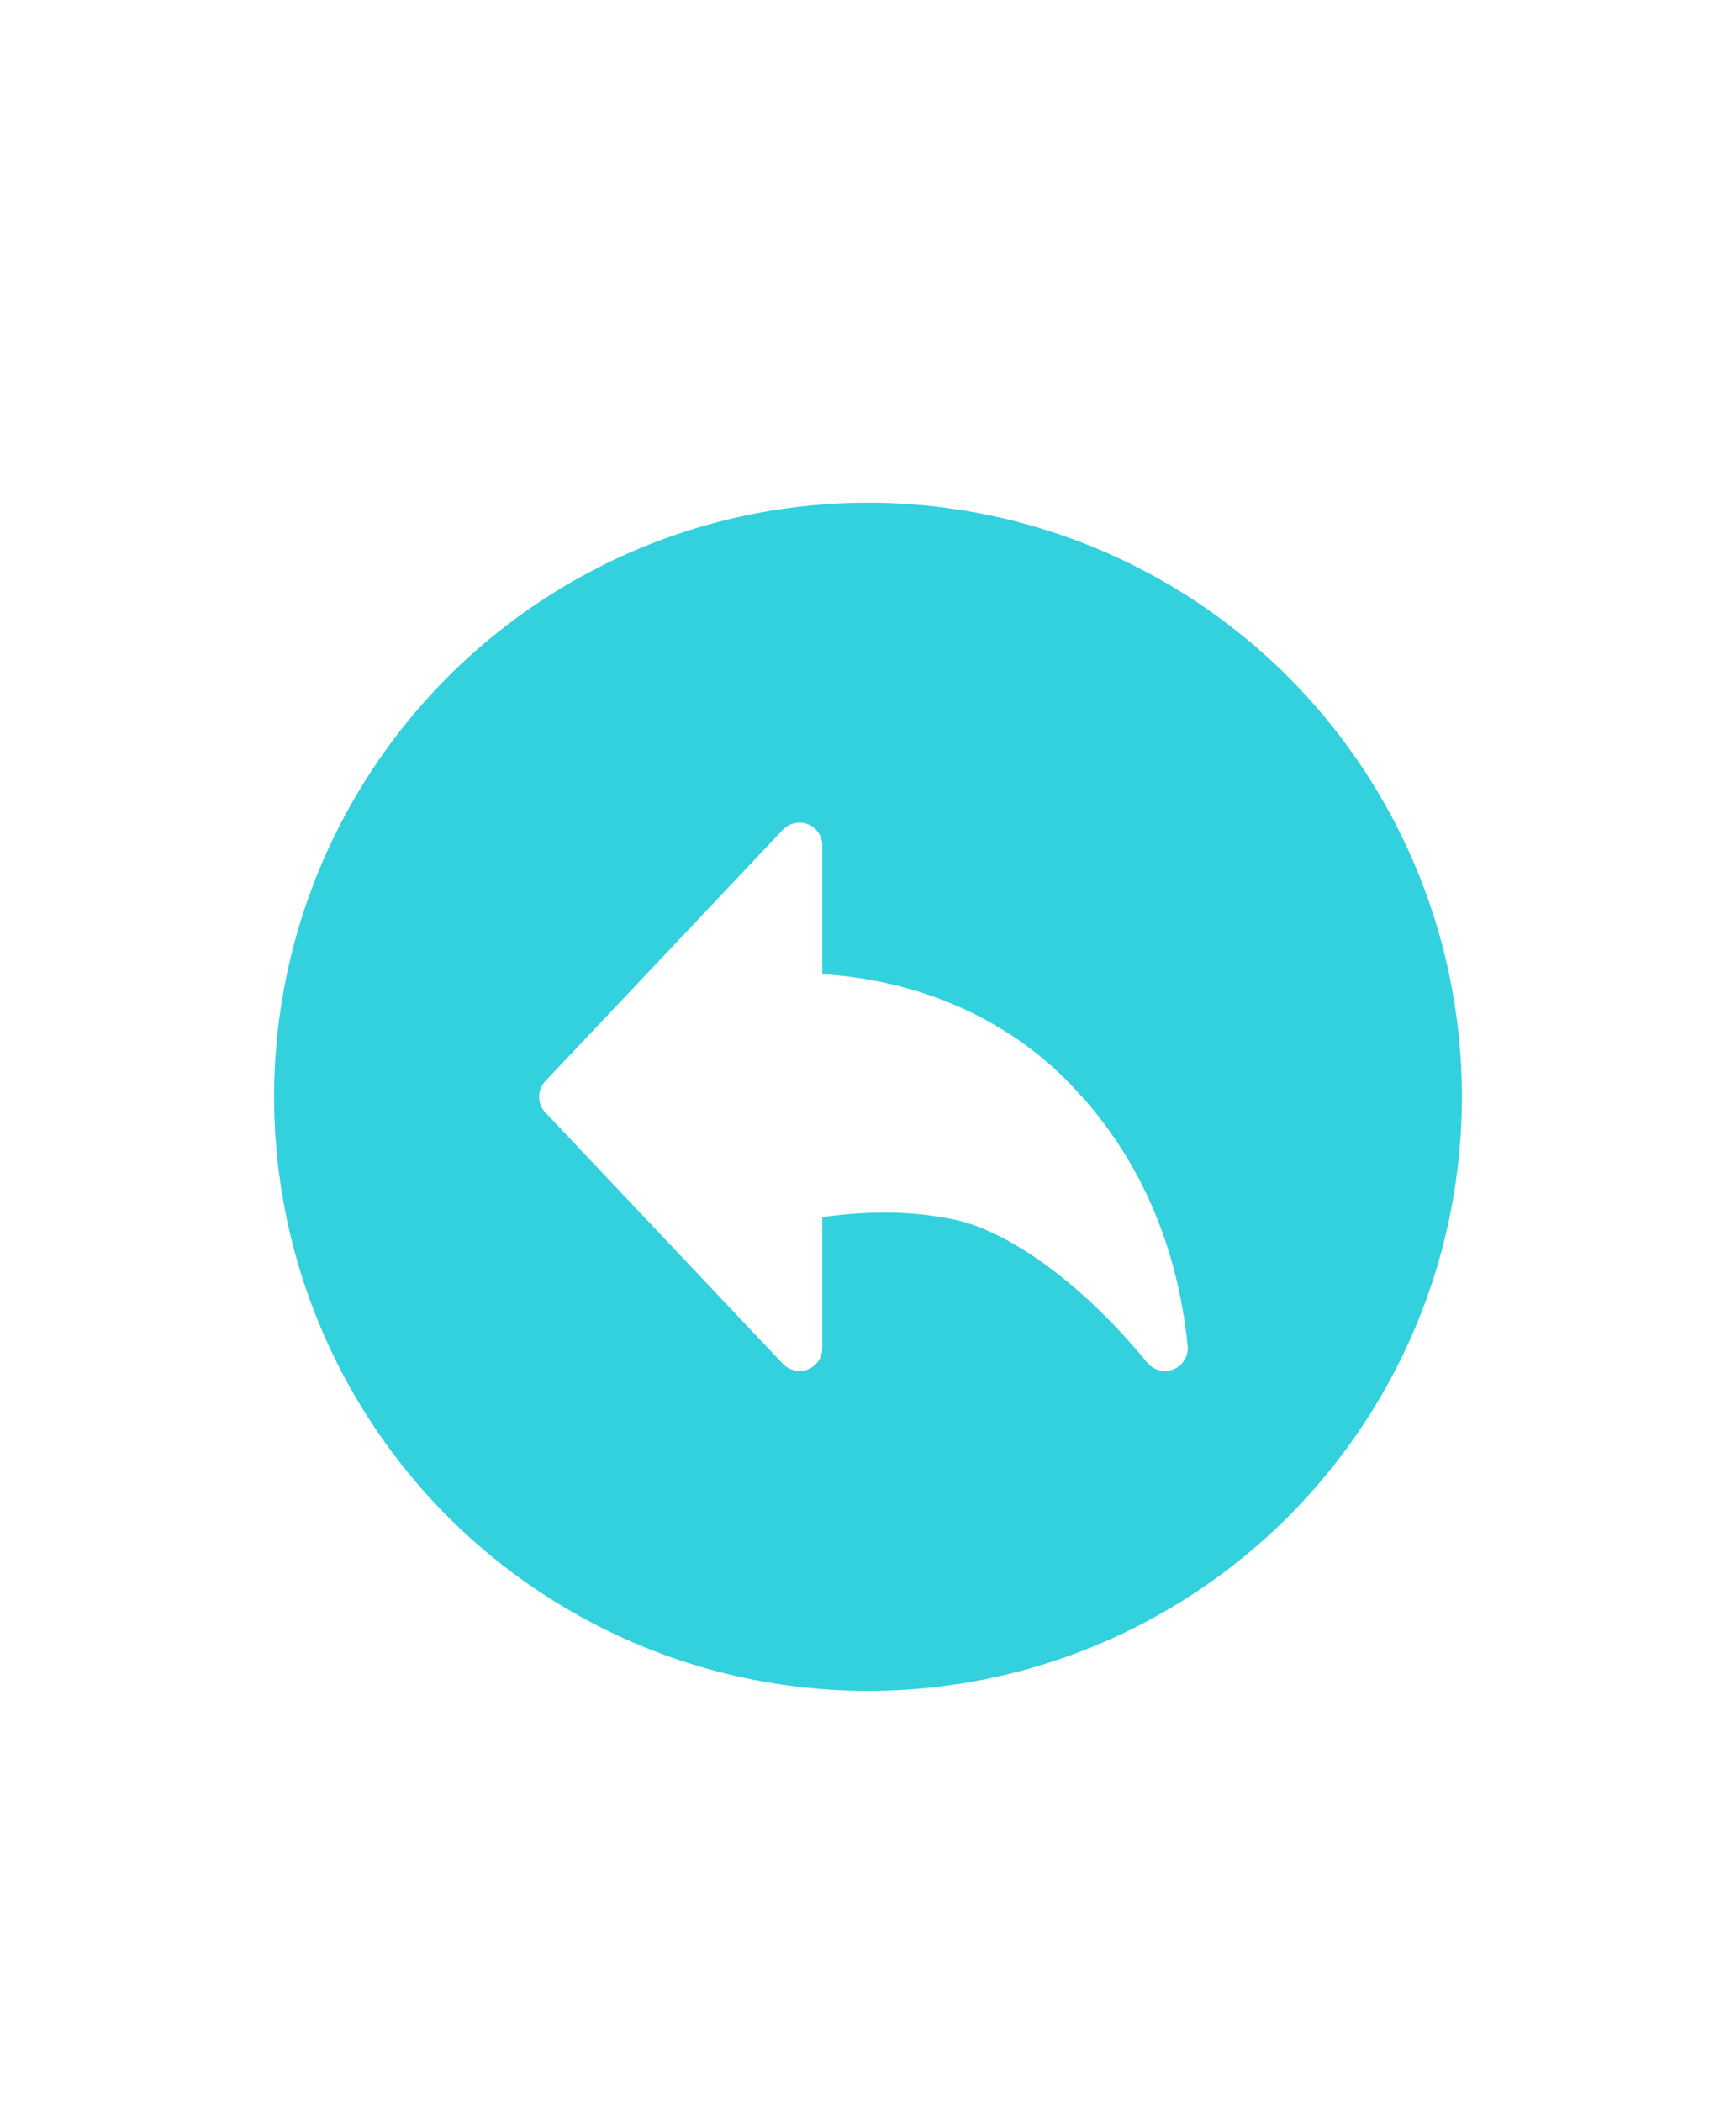 <svg width="38" height="46" viewBox="0 0 38 46" fill="none" xmlns="http://www.w3.org/2000/svg">
<g filter="url(#filter0_d_1229_47734)">
<circle cx="19" cy="20" r="13" fill="#33D0DE"/>
<path fill-rule="evenodd" clip-rule="evenodd" d="M25.5 25.5C23.91 23.568 22.234 22.461 21 22.2C19.766 21.939 18.616 22.018 17.5 22.2V25.5L12.3 20L17.5 14.5V17.8C19.563 17.816 21.556 18.542 23.001 20C24.445 21.458 25.279 23.326 25.5 25.5Z" fill="white"/>
<path d="M25.5 25.5L25.114 25.818C25.254 25.988 25.489 26.046 25.692 25.962C25.896 25.877 26.02 25.669 25.997 25.449L25.5 25.5ZM17.5 22.2L17.42 21.706L17 21.775V22.2H17.5ZM17.5 25.5L17.137 25.843C17.277 25.992 17.495 26.04 17.685 25.965C17.875 25.889 18 25.705 18 25.5H17.5ZM12.3 20L11.937 19.657C11.755 19.849 11.755 20.151 11.937 20.343L12.3 20ZM17.5 14.5H18C18 14.295 17.875 14.111 17.685 14.035C17.495 13.96 17.277 14.008 17.137 14.156L17.5 14.5ZM17.5 17.8H17V18.296L17.496 18.3L17.5 17.8ZM23.001 20L22.645 20.352L22.645 20.352L23.001 20ZM25.886 25.182C24.261 23.207 22.495 22.005 21.104 21.711L20.897 22.689C21.974 22.917 23.559 23.928 25.114 25.818L25.886 25.182ZM21.104 21.711C19.785 21.432 18.567 21.52 17.42 21.706L17.581 22.694C18.665 22.517 19.747 22.446 20.897 22.689L21.104 21.711ZM17 22.2V25.5H18V22.2H17ZM17.863 25.157L12.663 19.657L11.937 20.343L17.137 25.843L17.863 25.157ZM12.663 20.343L17.863 14.844L17.137 14.156L11.937 19.657L12.663 20.343ZM17 14.5V17.8H18V14.5H17ZM17.496 18.3C19.447 18.315 21.307 19.001 22.645 20.352L23.356 19.648C21.805 18.084 19.68 17.317 17.504 17.3L17.496 18.3ZM22.645 20.352C24.002 21.72 24.792 23.479 25.003 25.551L25.997 25.449C25.766 23.174 24.889 21.195 23.356 19.648L22.645 20.352Z" fill="white"/>
</g>
<defs>
<filter id="filter0_d_1229_47734" x="-6" y="-2" width="50" height="58" filterUnits="userSpaceOnUse" color-interpolation-filters="sRGB">
<feFlood flood-opacity="0" result="BackgroundImageFix"/>
<feColorMatrix in="SourceAlpha" type="matrix" values="0 0 0 0 0 0 0 0 0 0 0 0 0 0 0 0 0 0 127 0" result="hardAlpha"/>
<feOffset dy="4"/>
<feGaussianBlur stdDeviation="3"/>
<feComposite in2="hardAlpha" operator="out"/>
<feColorMatrix type="matrix" values="0 0 0 0 0.2 0 0 0 0 0.816 0 0 0 0 0.871 0 0 0 0.2 0"/>
<feBlend mode="normal" in2="BackgroundImageFix" result="effect1_dropShadow_1229_47734"/>
<feBlend mode="normal" in="SourceGraphic" in2="effect1_dropShadow_1229_47734" result="shape"/>
</filter>
</defs>
</svg>
